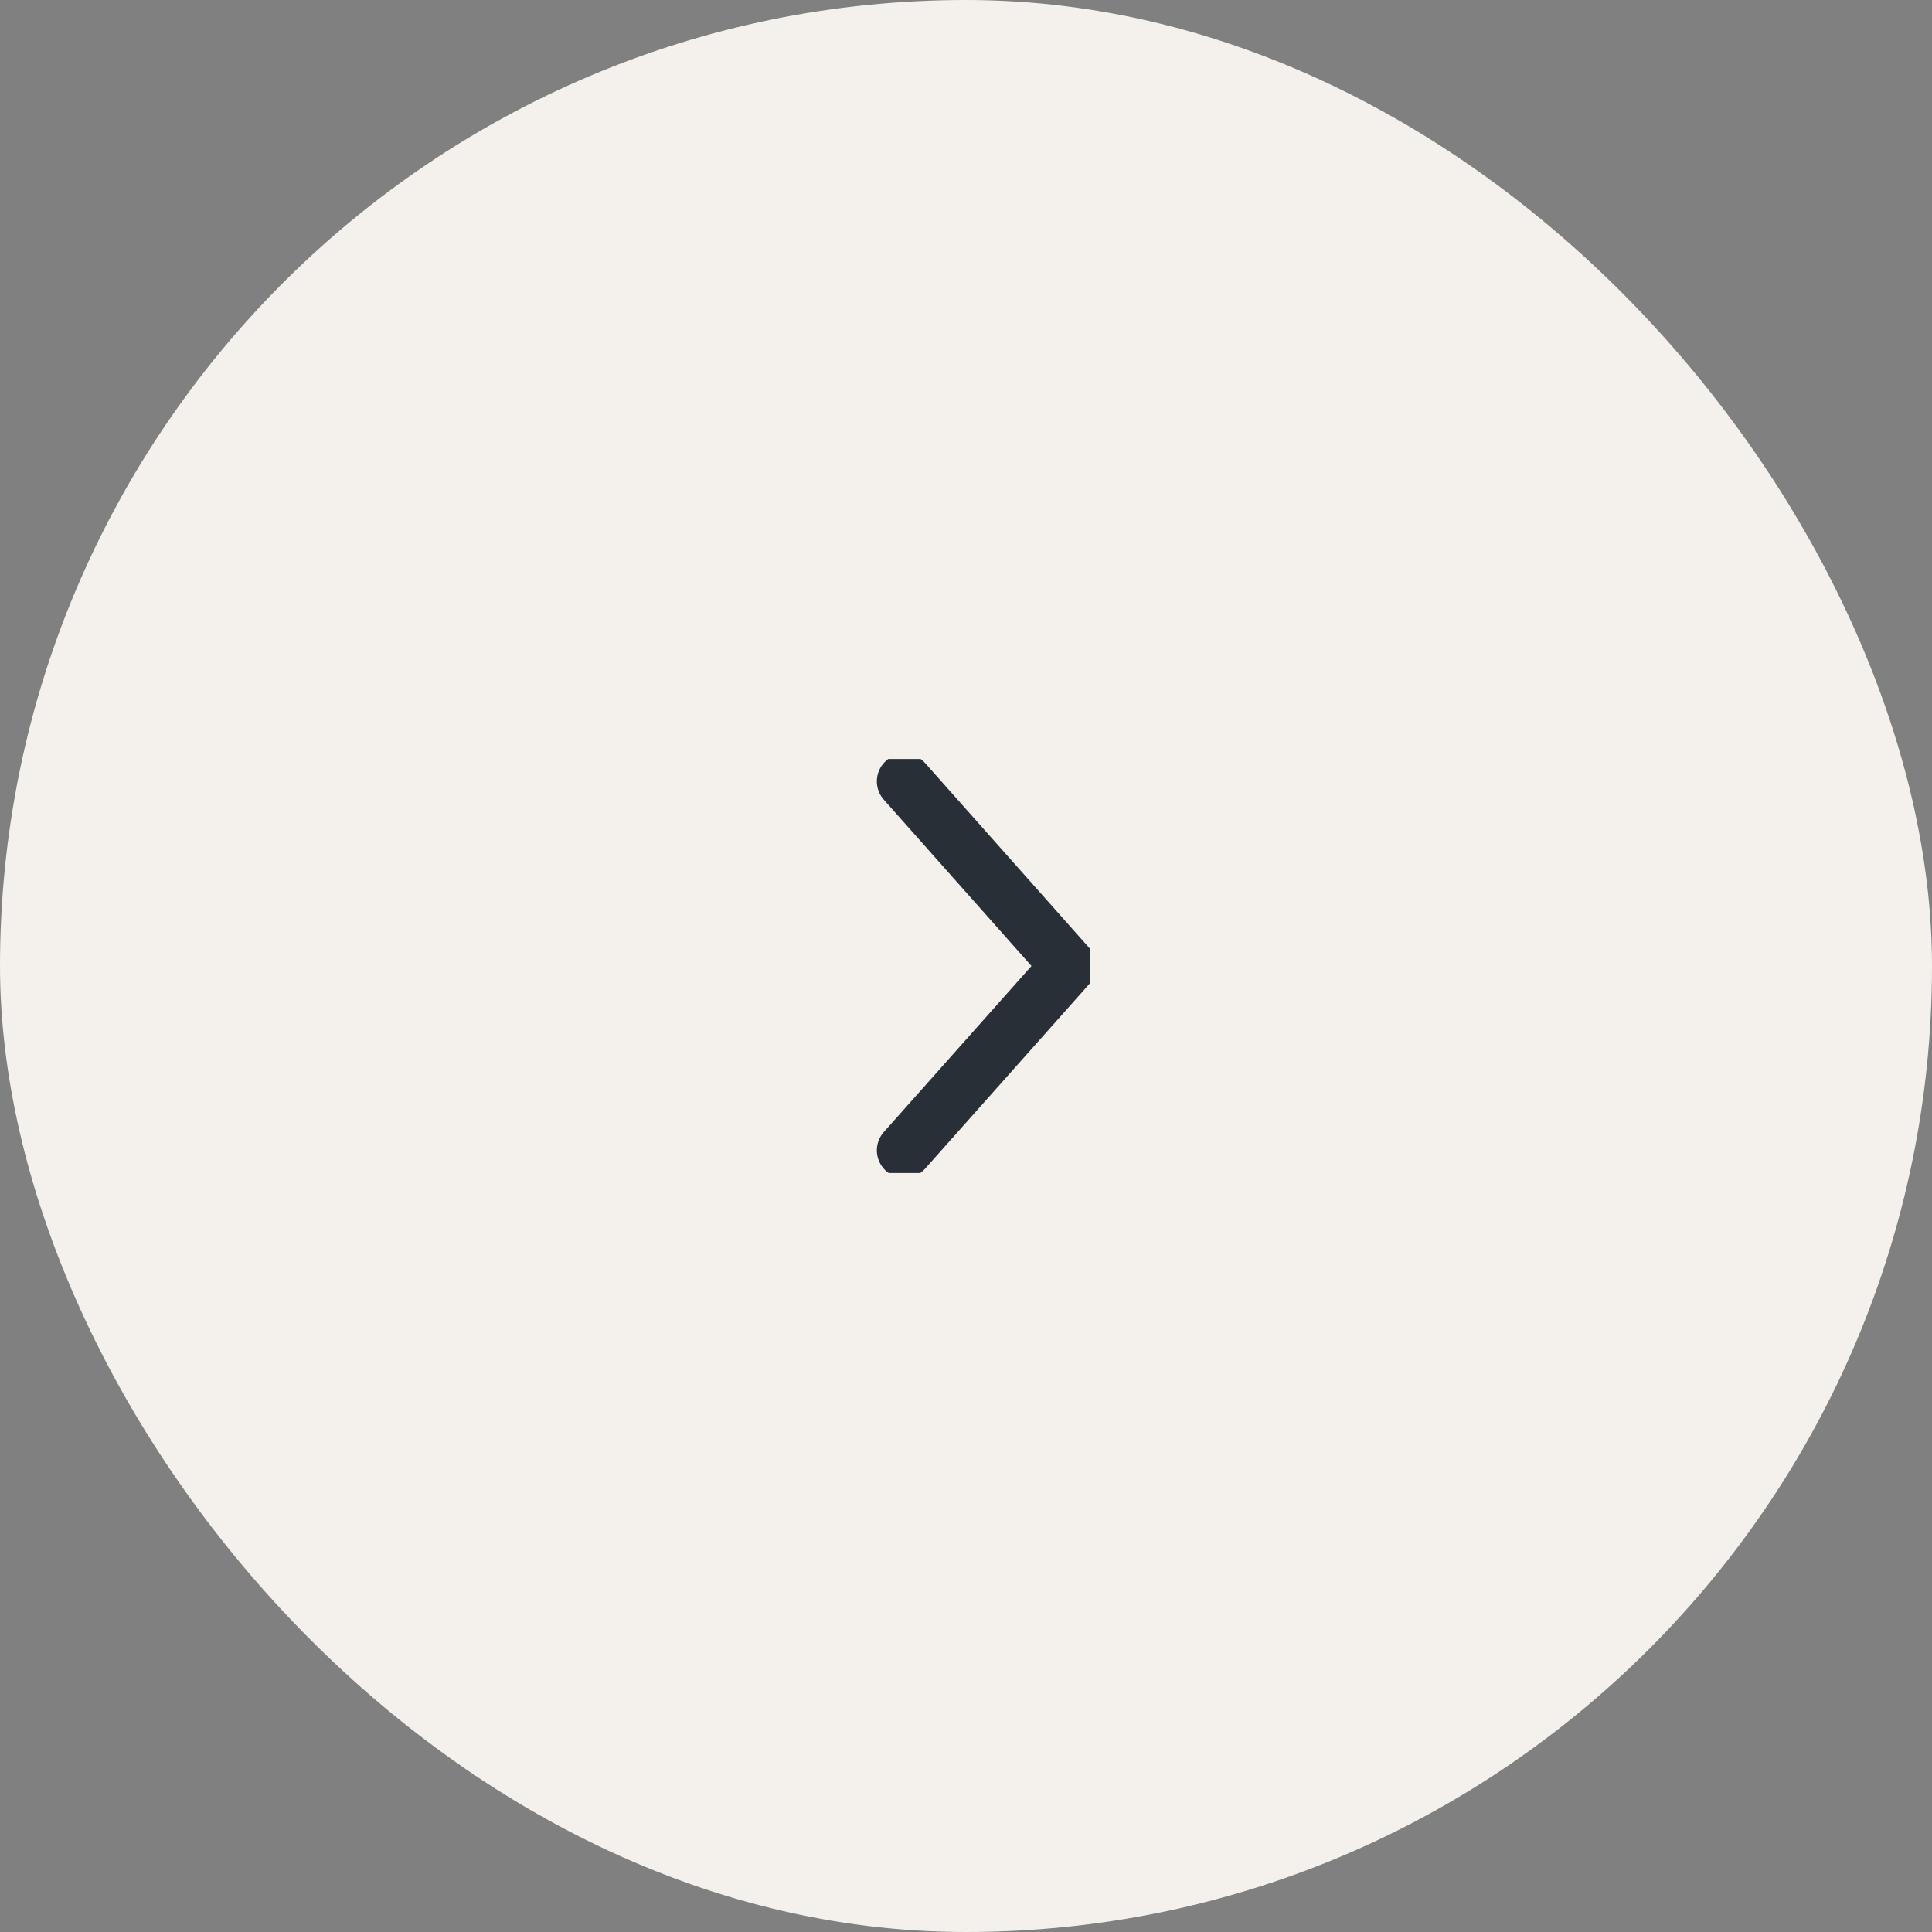 <svg width="70" height="70" viewBox="0 0 70 70" fill="none" xmlns="http://www.w3.org/2000/svg" xmlns:xlink="http://www.w3.org/1999/xlink">
	<rect x="0" y="0" width="70" height="70" fill="#808080" stroke="none"/>
	<desc>
			Created with Pixso.
	</desc>
	<defs>
		<clipPath id="clip2_230">
			<rect id="IMAGE" rx="0" width="8" height="15" transform="translate(31.5 27.5)" fill="white" fill-opacity="0"/>
		</clipPath>
	</defs>
	<rect id="Rectangle" rx="35" width="70" height="70" fill="#F4F0EC" fill-opacity="1"/>
	<g clip-path="url(#clip2_230)">
		<path id="Vector" d="M32.77 41.68L38.71 35L32.77 28.31" stroke="#292F36" stroke-opacity="1" stroke-width="2" stroke-linejoin="round" stroke-linecap="round"/>
	</g>
</svg>
